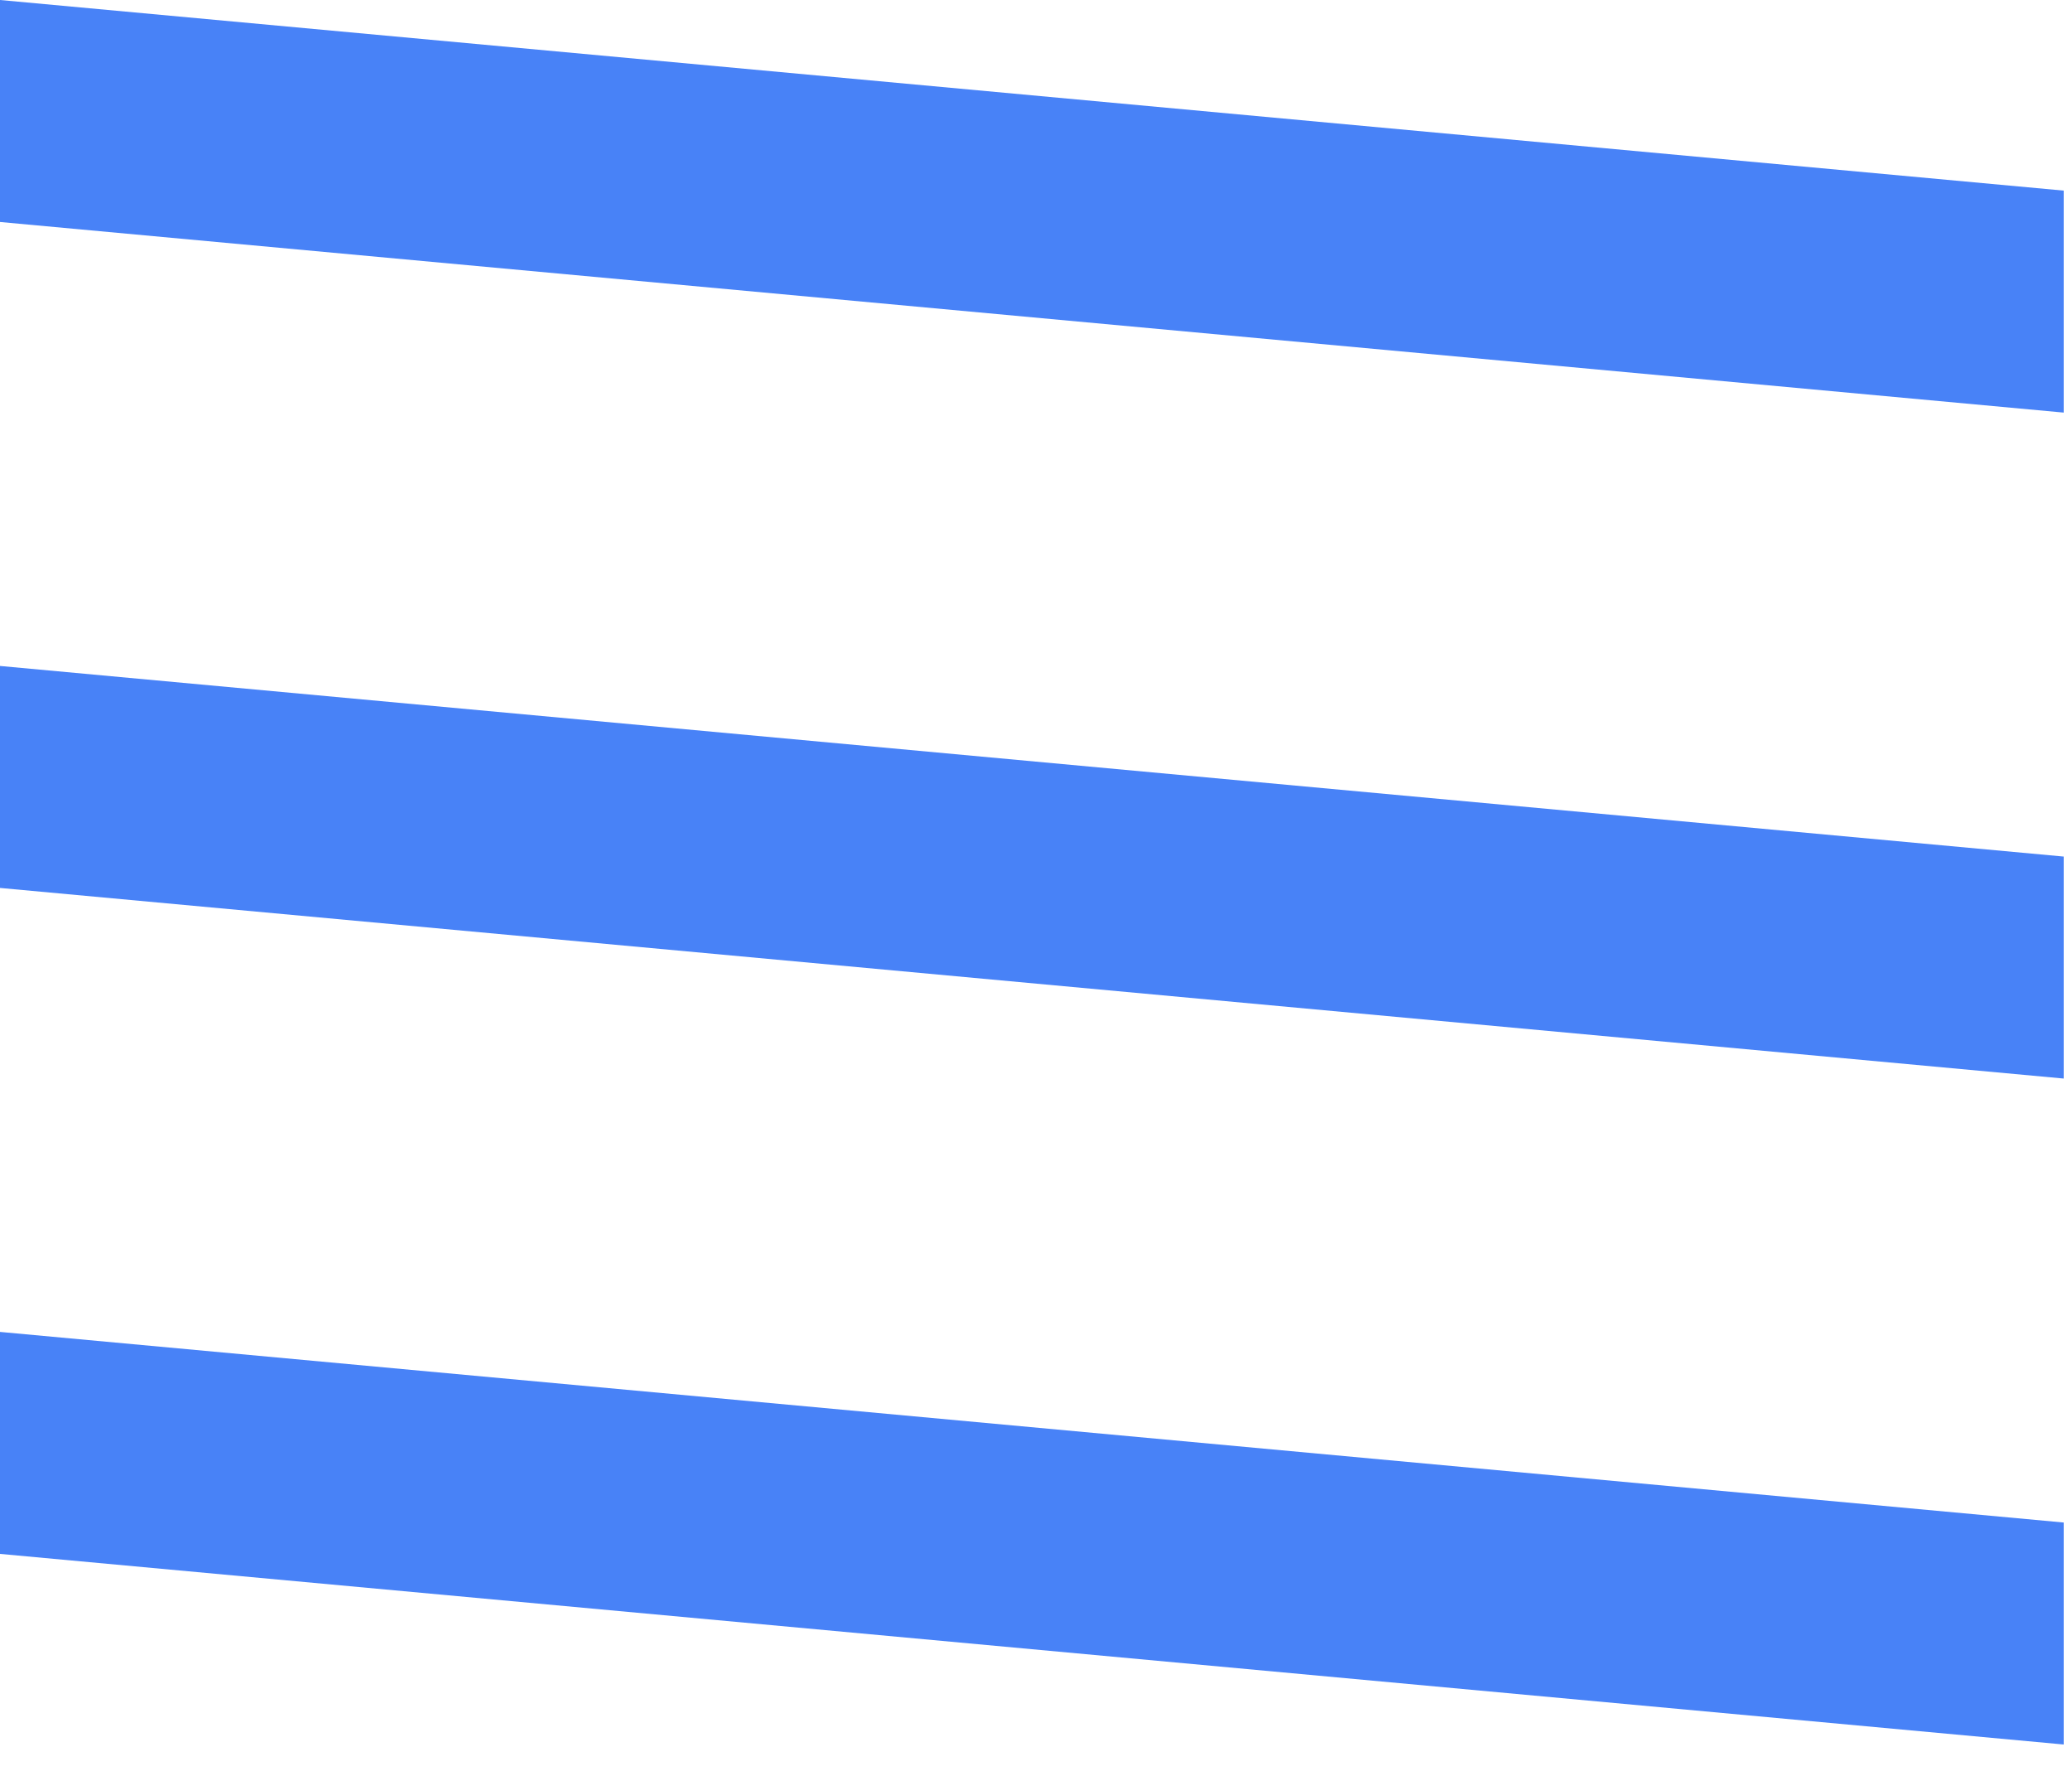 <svg width="28" height="24" viewBox="0 0 28 24" fill="none" xmlns="http://www.w3.org/2000/svg">
<rect width="28" height="3" transform="matrix(0.996 0.092 0 1 0 0)" fill="#4882F7"/>
<rect width="28" height="3" transform="matrix(0.996 0.092 0 1 0 9)" fill="#4882F7"/>
<rect width="28" height="3" transform="matrix(0.996 0.092 0 1 0 18)" fill="#4882F7"/>
</svg>
